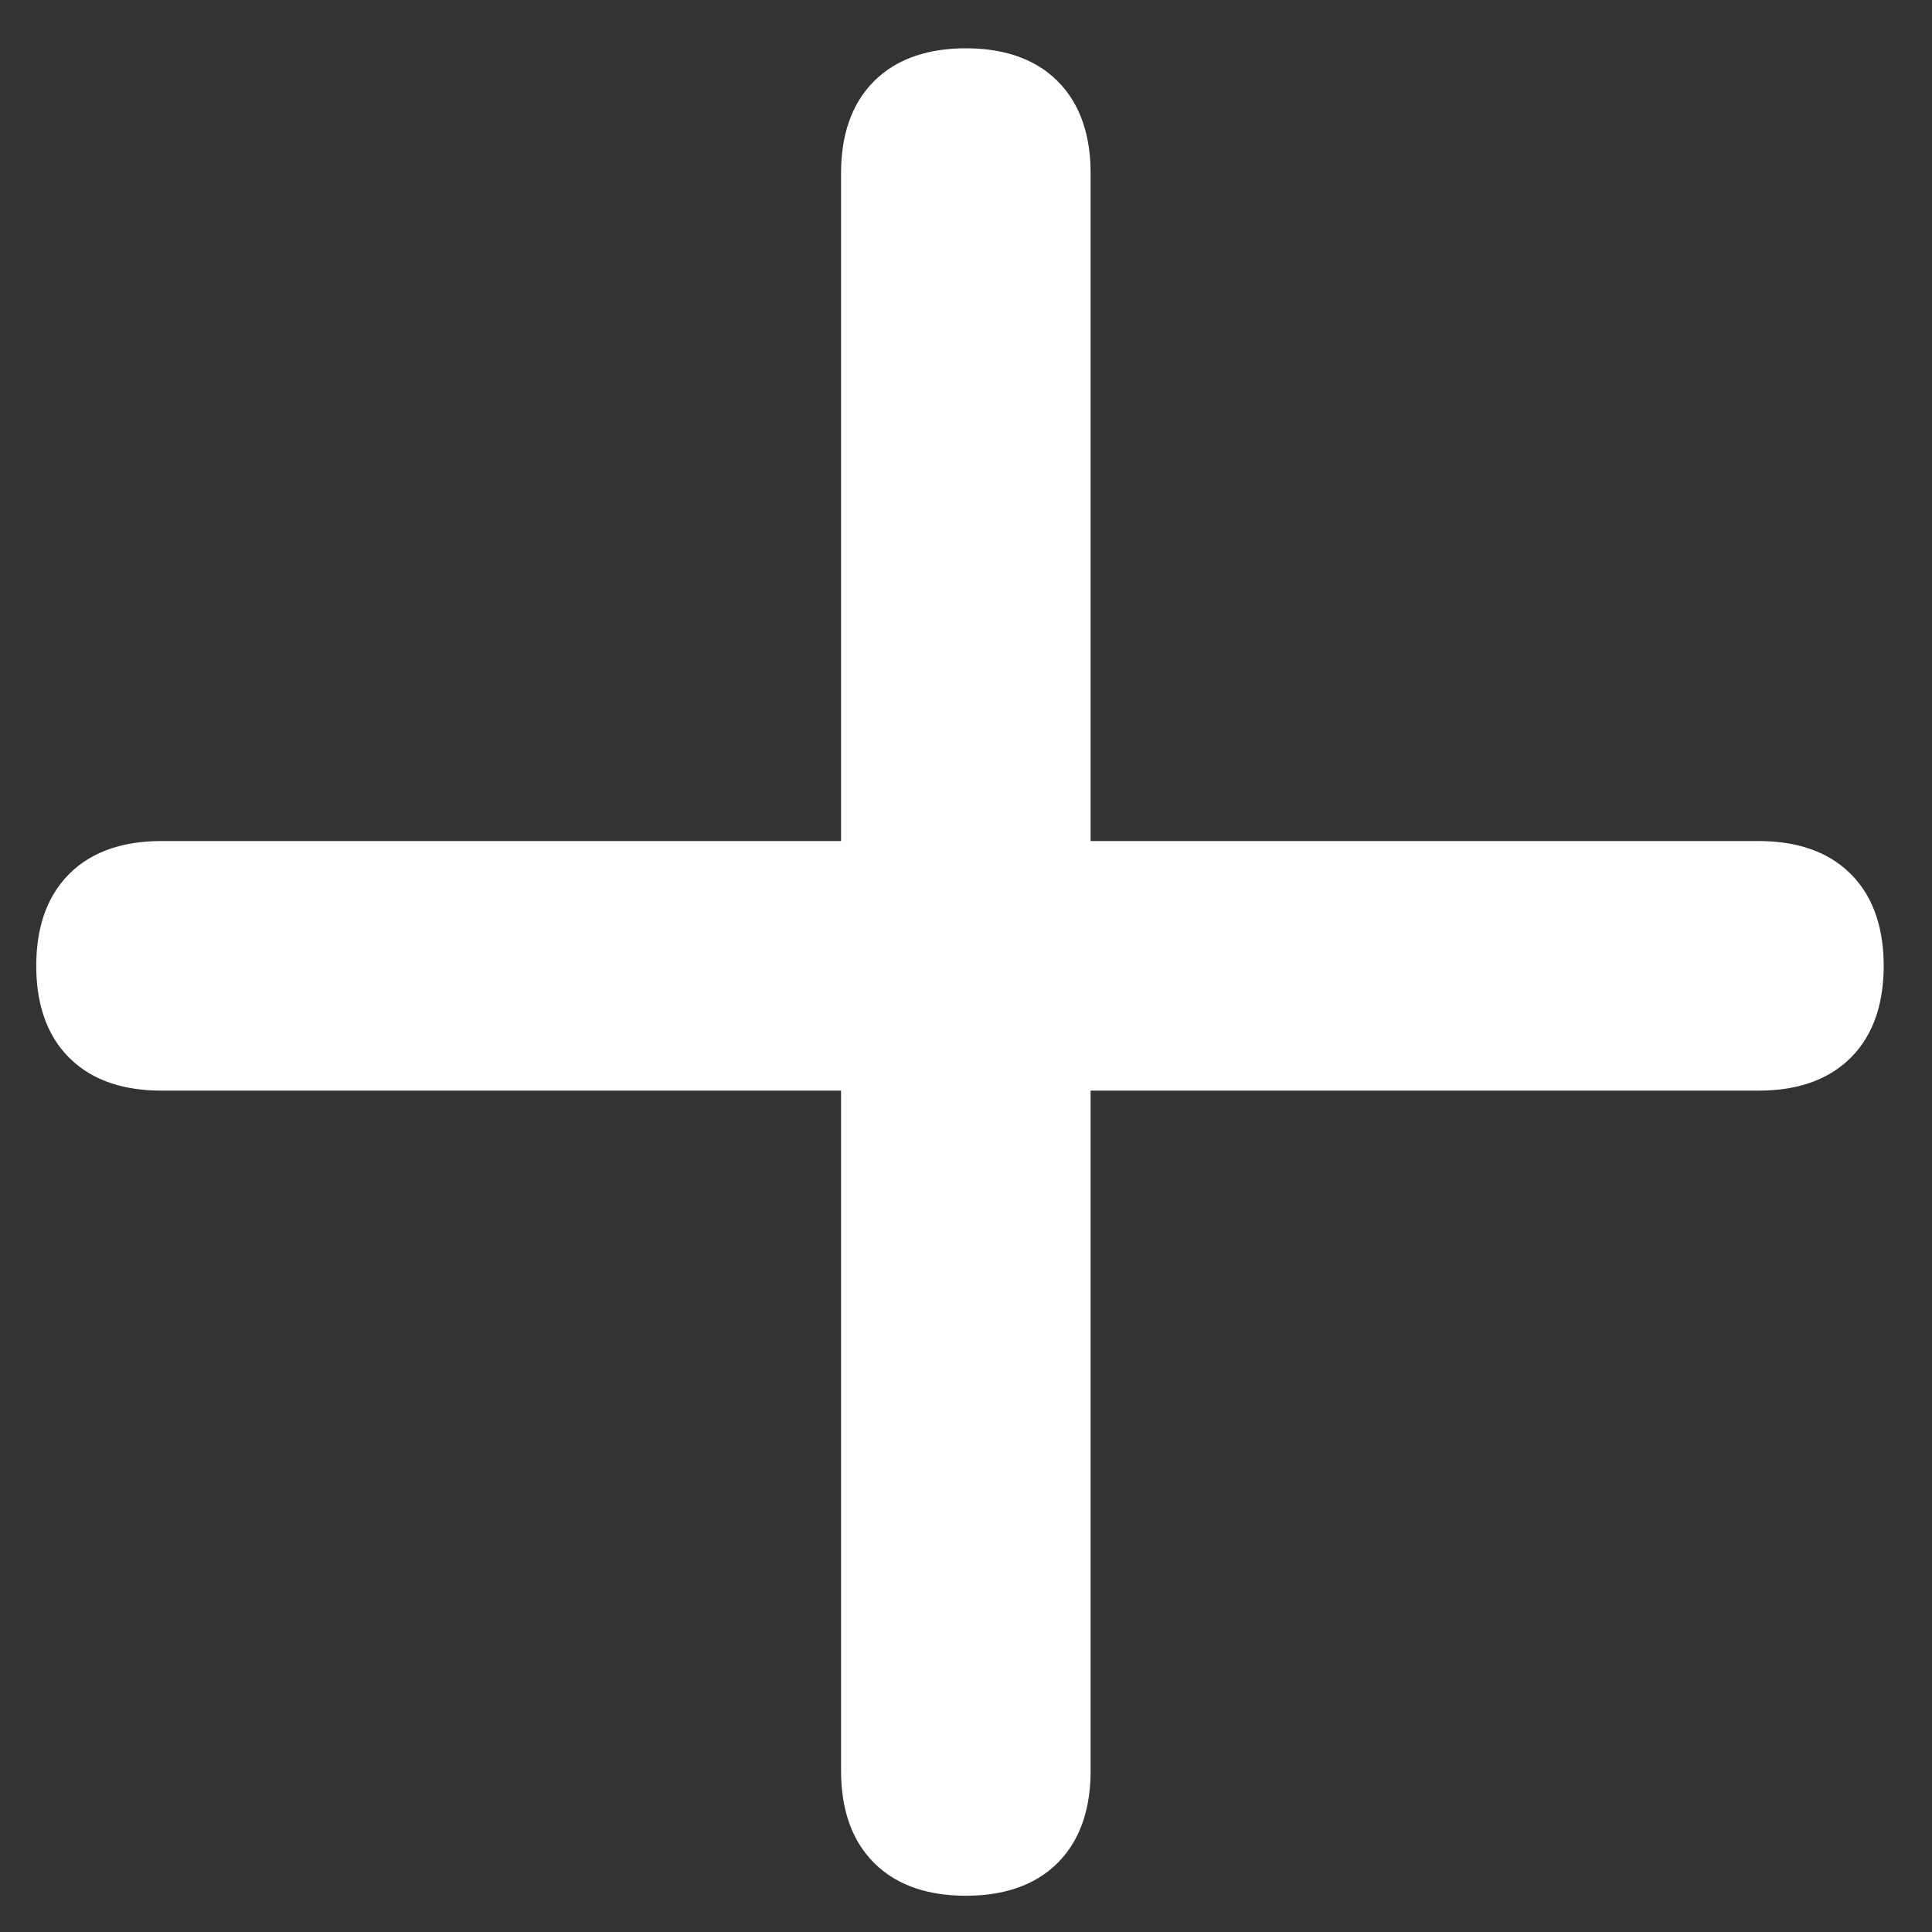 <svg width="24" height="24" viewBox="0 0 24 24" fill="none" xmlns="http://www.w3.org/2000/svg">
<rect x="0" y="0" width="24" height="24" fill="#333333" stroke="none"/>
<mask id="path-1-outside-1_26_2" maskUnits="userSpaceOnUse" x="-2.62268e-07" y="9.5" width="24" height="5" fill="black">
<rect fill="white" x="-2.62268e-07" y="9.5" width="24" height="5"/>
<path d="M2 13.048C1.3 13.048 0.95 12.698 0.95 11.998C0.95 11.298 1.3 10.948 2 10.948L21.85 10.948C22.55 10.948 22.9 11.298 22.9 11.998C22.9 12.698 22.55 13.048 21.85 13.048L2 13.048Z"/>
</mask>
<path d="M2 13.048C1.3 13.048 0.95 12.698 0.95 11.998C0.95 11.298 1.3 10.948 2 10.948L21.85 10.948C22.55 10.948 22.9 11.298 22.9 11.998C22.9 12.698 22.55 13.048 21.85 13.048L2 13.048Z" fill="white"/>
<path d="M2 12.548C1.727 12.548 1.614 12.48 1.566 12.432C1.518 12.384 1.45 12.271 1.45 11.998L0.45 11.998C0.45 12.425 0.557 12.838 0.859 13.139C1.161 13.441 1.573 13.548 2 13.548L2 12.548ZM1.45 11.998C1.45 11.725 1.518 11.613 1.566 11.564C1.614 11.516 1.727 11.448 2 11.448L2 10.448C1.573 10.448 1.161 10.555 0.859 10.857C0.557 11.159 0.45 11.571 0.45 11.998L1.45 11.998ZM2 11.448L21.85 11.448L21.85 10.448L2 10.448L2 11.448ZM21.85 11.448C22.123 11.448 22.236 11.516 22.284 11.564C22.332 11.613 22.4 11.725 22.4 11.998L23.4 11.998C23.4 11.571 23.293 11.159 22.991 10.857C22.689 10.555 22.277 10.448 21.85 10.448L21.85 11.448ZM22.4 11.998C22.4 12.271 22.332 12.384 22.284 12.432C22.236 12.48 22.123 12.548 21.85 12.548L21.85 13.548C22.277 13.548 22.689 13.441 22.991 13.139C23.293 12.838 23.4 12.425 23.4 11.998L22.4 11.998ZM21.85 12.548L2 12.548L2 13.548L21.85 13.548L21.85 12.548Z" fill="white" mask="url(#path-1-outside-1_26_2)"/>
<mask id="path-4-outside-2_26_2" maskUnits="userSpaceOnUse" x="9.5" y="0" width="5" height="24" fill="black">
<rect fill="white" x="9.5" width="5" height="24"/>
<path d="M13.048 22C13.048 22.7 12.698 23.05 11.998 23.05C11.298 23.05 10.948 22.7 10.948 22V2.15C10.948 1.45 11.298 1.1 11.998 1.1C12.698 1.1 13.048 1.45 13.048 2.15V22Z"/>
</mask>
<path d="M13.048 22C13.048 22.7 12.698 23.05 11.998 23.05C11.298 23.05 10.948 22.7 10.948 22V2.15C10.948 1.45 11.298 1.1 11.998 1.1C12.698 1.1 13.048 1.45 13.048 2.15V22Z" fill="white"/>
<path d="M12.548 22C12.548 22.273 12.48 22.386 12.432 22.434C12.384 22.482 12.271 22.55 11.998 22.55V23.55C12.425 23.55 12.838 23.443 13.139 23.141C13.441 22.839 13.548 22.427 13.548 22H12.548ZM11.998 22.55C11.725 22.55 11.613 22.482 11.564 22.434C11.516 22.386 11.448 22.273 11.448 22H10.448C10.448 22.427 10.555 22.839 10.857 23.141C11.159 23.443 11.571 23.55 11.998 23.55V22.55ZM11.448 22V2.15H10.448V22H11.448ZM11.448 2.15C11.448 1.877 11.516 1.764 11.564 1.716C11.613 1.668 11.725 1.6 11.998 1.6V0.6C11.571 0.6 11.159 0.707 10.857 1.009C10.555 1.311 10.448 1.723 10.448 2.15H11.448ZM11.998 1.6C12.271 1.6 12.384 1.668 12.432 1.716C12.48 1.764 12.548 1.877 12.548 2.15H13.548C13.548 1.723 13.441 1.311 13.139 1.009C12.838 0.707 12.425 0.6 11.998 0.6V1.6ZM12.548 2.15V22H13.548V2.15H12.548Z" fill="white" mask="url(#path-4-outside-2_26_2)"/>
</svg>
